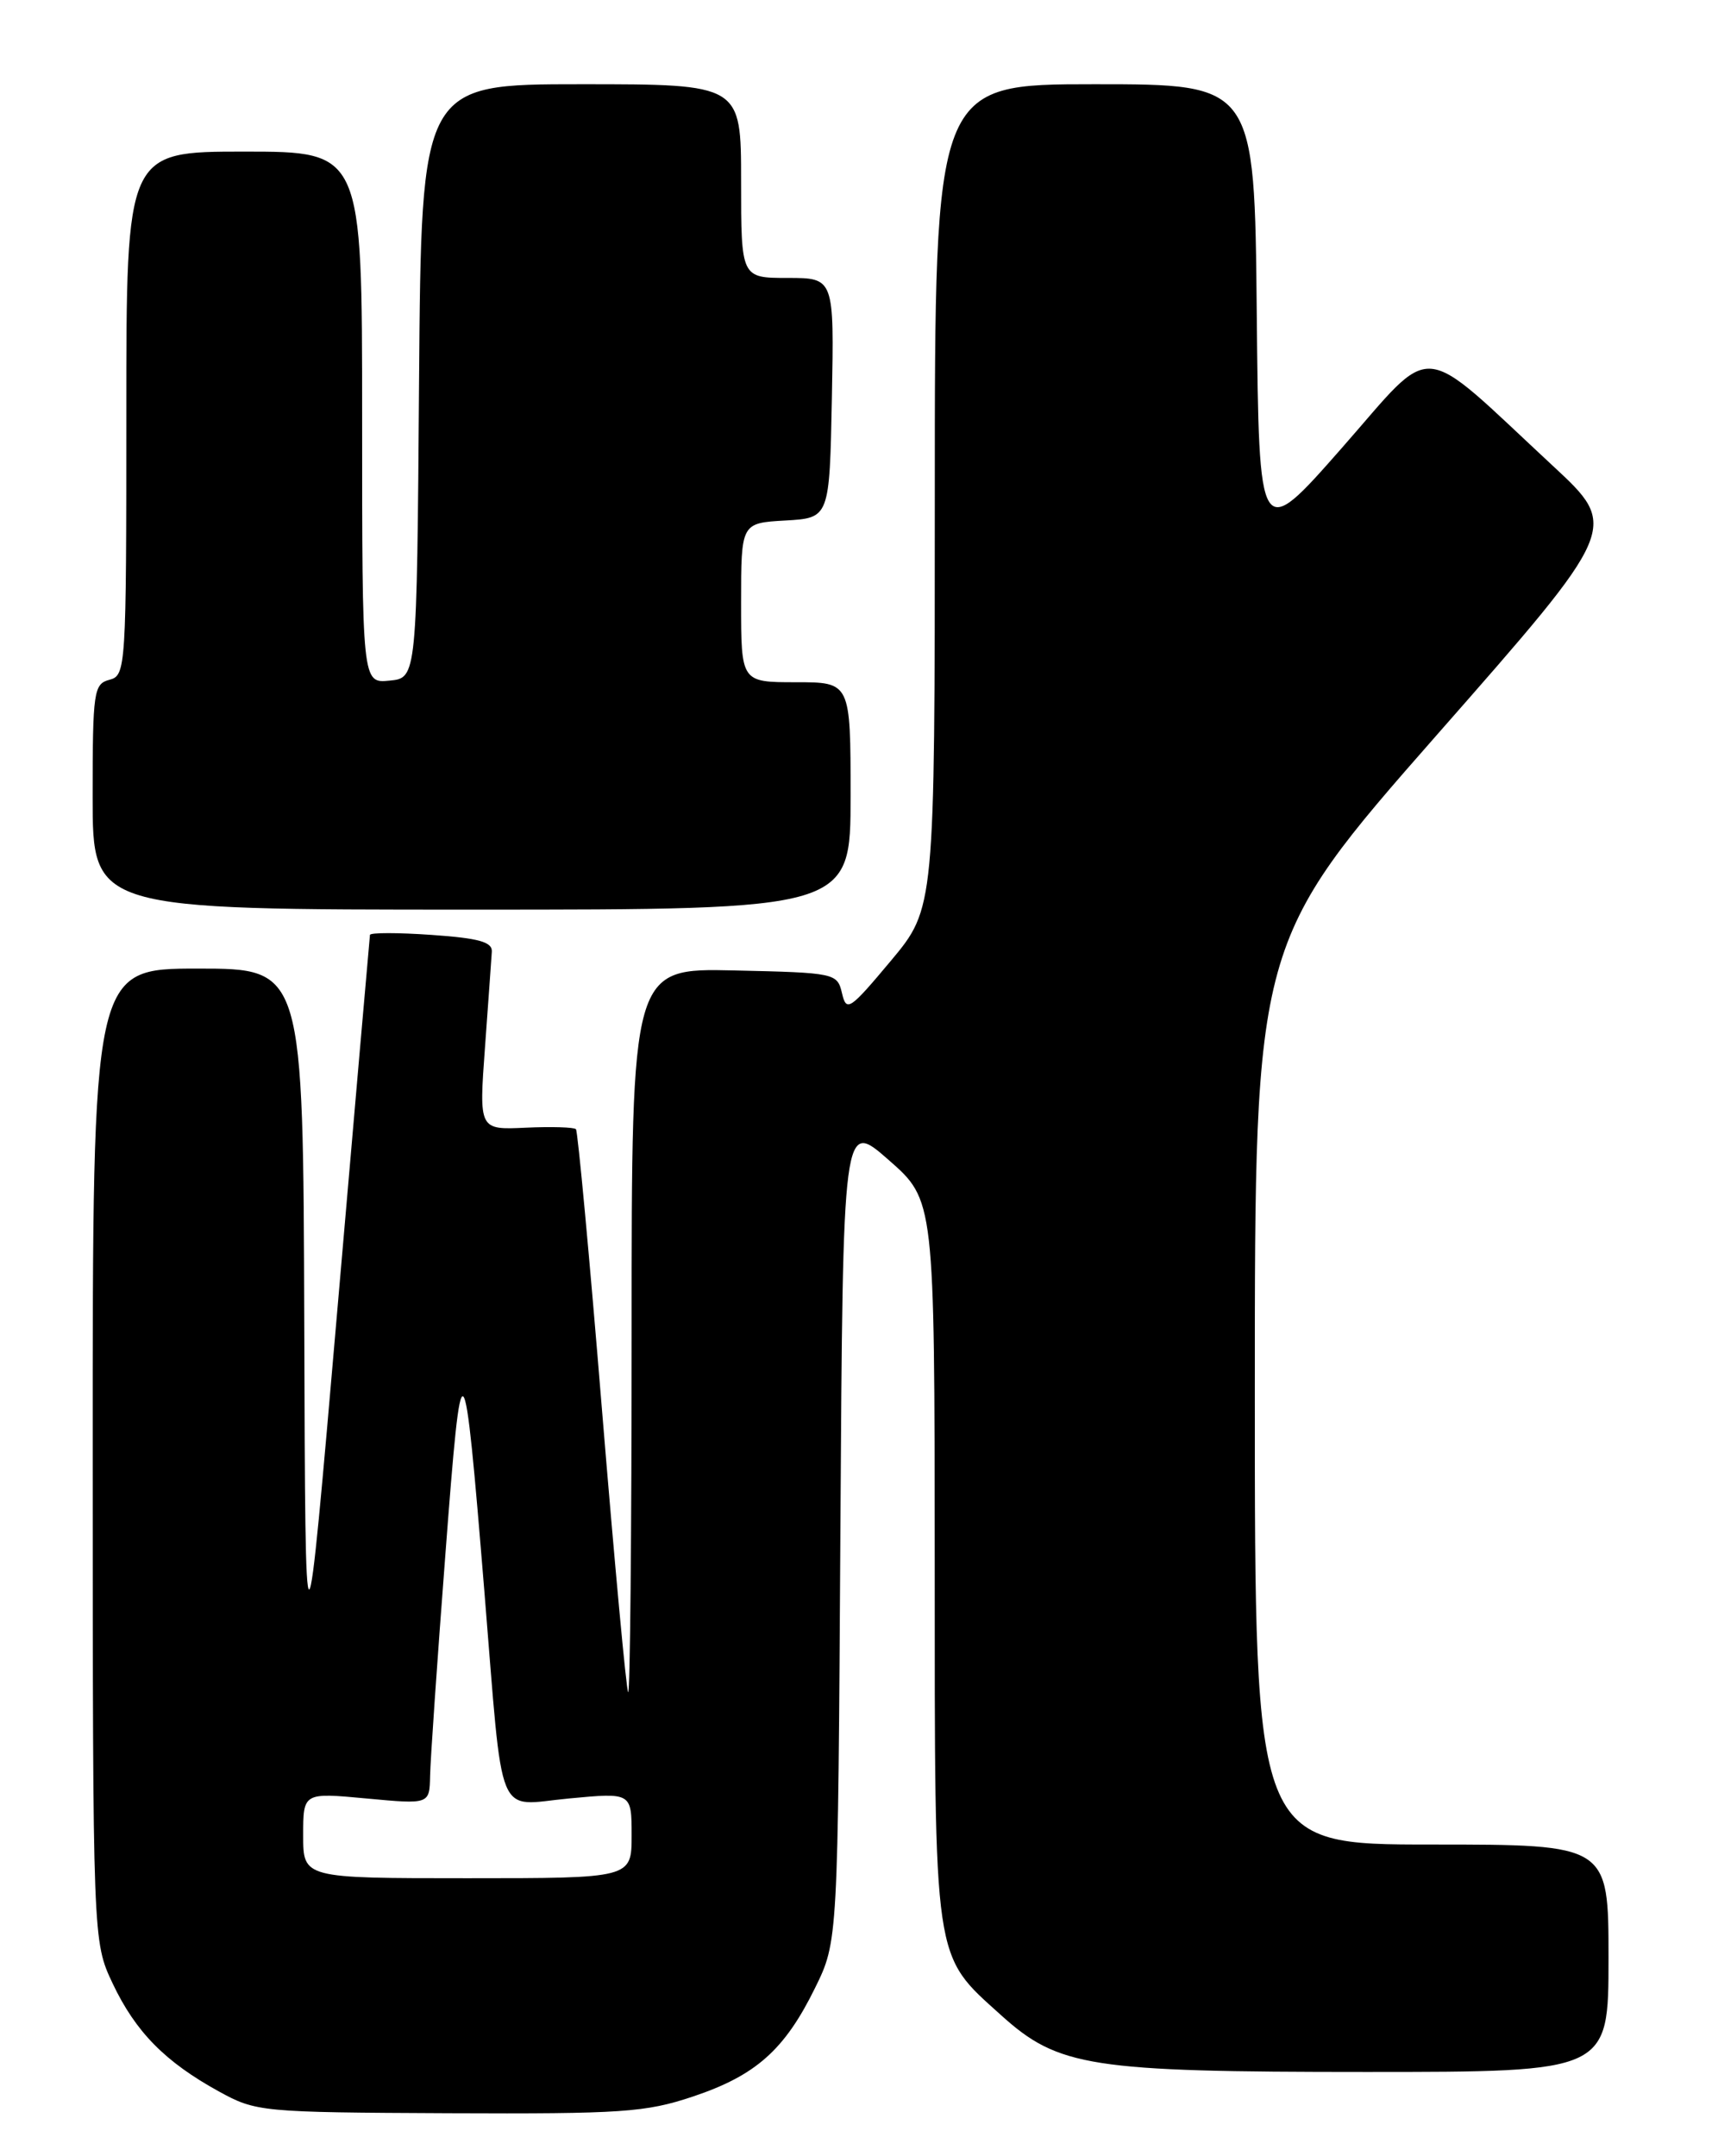 <?xml version="1.0" encoding="UTF-8" standalone="no"?>
<!DOCTYPE svg PUBLIC "-//W3C//DTD SVG 1.1//EN" "http://www.w3.org/Graphics/SVG/1.1/DTD/svg11.dtd" >
<svg xmlns="http://www.w3.org/2000/svg" xmlns:xlink="http://www.w3.org/1999/xlink" version="1.1" viewBox="0 0 204 256">
 <g >
 <path fill="currentColor"
d=" M 82.28 248.92 C 89.75 246.42 93.17 243.38 96.78 236.03 C 99.50 230.50 99.50 230.50 99.79 181.73 C 100.09 132.95 100.09 132.95 105.53 137.73 C 110.97 142.50 110.97 142.50 110.99 185.29 C 111.00 233.53 110.77 231.95 118.87 239.26 C 125.68 245.41 129.45 246.00 162.18 246.00 C 191.00 246.00 191.00 246.00 191.00 232.50 C 191.00 219.00 191.00 219.00 170.00 219.00 C 149.00 219.00 149.00 219.00 149.00 165.43 C 149.00 111.87 149.00 111.87 170.63 87.24 C 192.27 62.62 192.27 62.62 184.38 55.30 C 168.12 40.20 170.57 40.41 159.34 53.18 C 149.50 64.37 149.50 64.37 149.23 37.19 C 148.97 10.00 148.97 10.00 129.98 10.00 C 111.00 10.00 111.00 10.00 111.00 58.91 C 111.00 107.83 111.00 107.83 105.78 114.08 C 100.88 119.93 100.51 120.18 99.98 117.92 C 99.42 115.54 99.19 115.49 87.21 115.22 C 75.00 114.94 75.00 114.94 75.00 158.14 C 75.00 181.89 74.82 201.15 74.59 200.92 C 74.37 200.69 72.98 185.65 71.49 167.50 C 70.01 149.35 68.61 134.31 68.39 134.07 C 68.16 133.83 65.47 133.75 62.42 133.89 C 56.87 134.15 56.87 134.15 57.59 124.33 C 57.98 118.92 58.35 113.83 58.40 113.00 C 58.48 111.84 56.87 111.39 51.25 111.00 C 47.26 110.72 43.97 110.72 43.93 111.00 C 43.89 111.28 42.15 131.30 40.06 155.50 C 36.26 199.50 36.26 199.50 36.13 157.25 C 36.00 115.00 36.00 115.00 23.50 115.00 C 11.00 115.00 11.00 115.00 11.01 172.75 C 11.02 230.50 11.02 230.50 13.38 235.50 C 16.10 241.24 19.61 244.81 26.00 248.32 C 30.40 250.74 31.02 250.80 53.28 250.90 C 73.86 250.99 76.66 250.80 82.28 248.92 Z  M 101.00 94.50 C 101.00 81.00 101.00 81.00 94.50 81.00 C 88.00 81.00 88.00 81.00 88.00 71.55 C 88.00 62.10 88.00 62.10 93.25 61.80 C 98.50 61.50 98.50 61.50 98.78 47.25 C 99.05 33.00 99.05 33.00 93.53 33.00 C 88.00 33.00 88.00 33.00 88.00 21.50 C 88.00 10.00 88.00 10.00 69.01 10.00 C 50.03 10.00 50.03 10.00 49.76 45.25 C 49.50 80.50 49.50 80.50 46.25 80.81 C 43.00 81.13 43.00 81.13 43.00 49.56 C 43.00 18.00 43.00 18.00 29.00 18.00 C 15.00 18.00 15.00 18.00 15.00 49.09 C 15.00 79.35 14.95 80.20 13.00 80.71 C 11.13 81.20 11.00 82.07 11.00 94.62 C 11.00 108.00 11.00 108.00 56.00 108.00 C 101.00 108.00 101.00 108.00 101.00 94.50 Z  M 36.00 217.91 C 36.00 212.83 36.00 212.83 43.50 213.53 C 51.00 214.23 51.00 214.23 51.07 210.87 C 51.10 209.02 51.92 197.15 52.89 184.50 C 54.85 158.74 55.06 158.94 57.52 189.00 C 59.80 216.87 58.77 214.35 67.57 213.53 C 75.00 212.83 75.00 212.83 75.00 217.91 C 75.00 223.00 75.00 223.00 55.50 223.00 C 36.00 223.00 36.00 223.00 36.00 217.91 Z "/>
</g>
</svg>